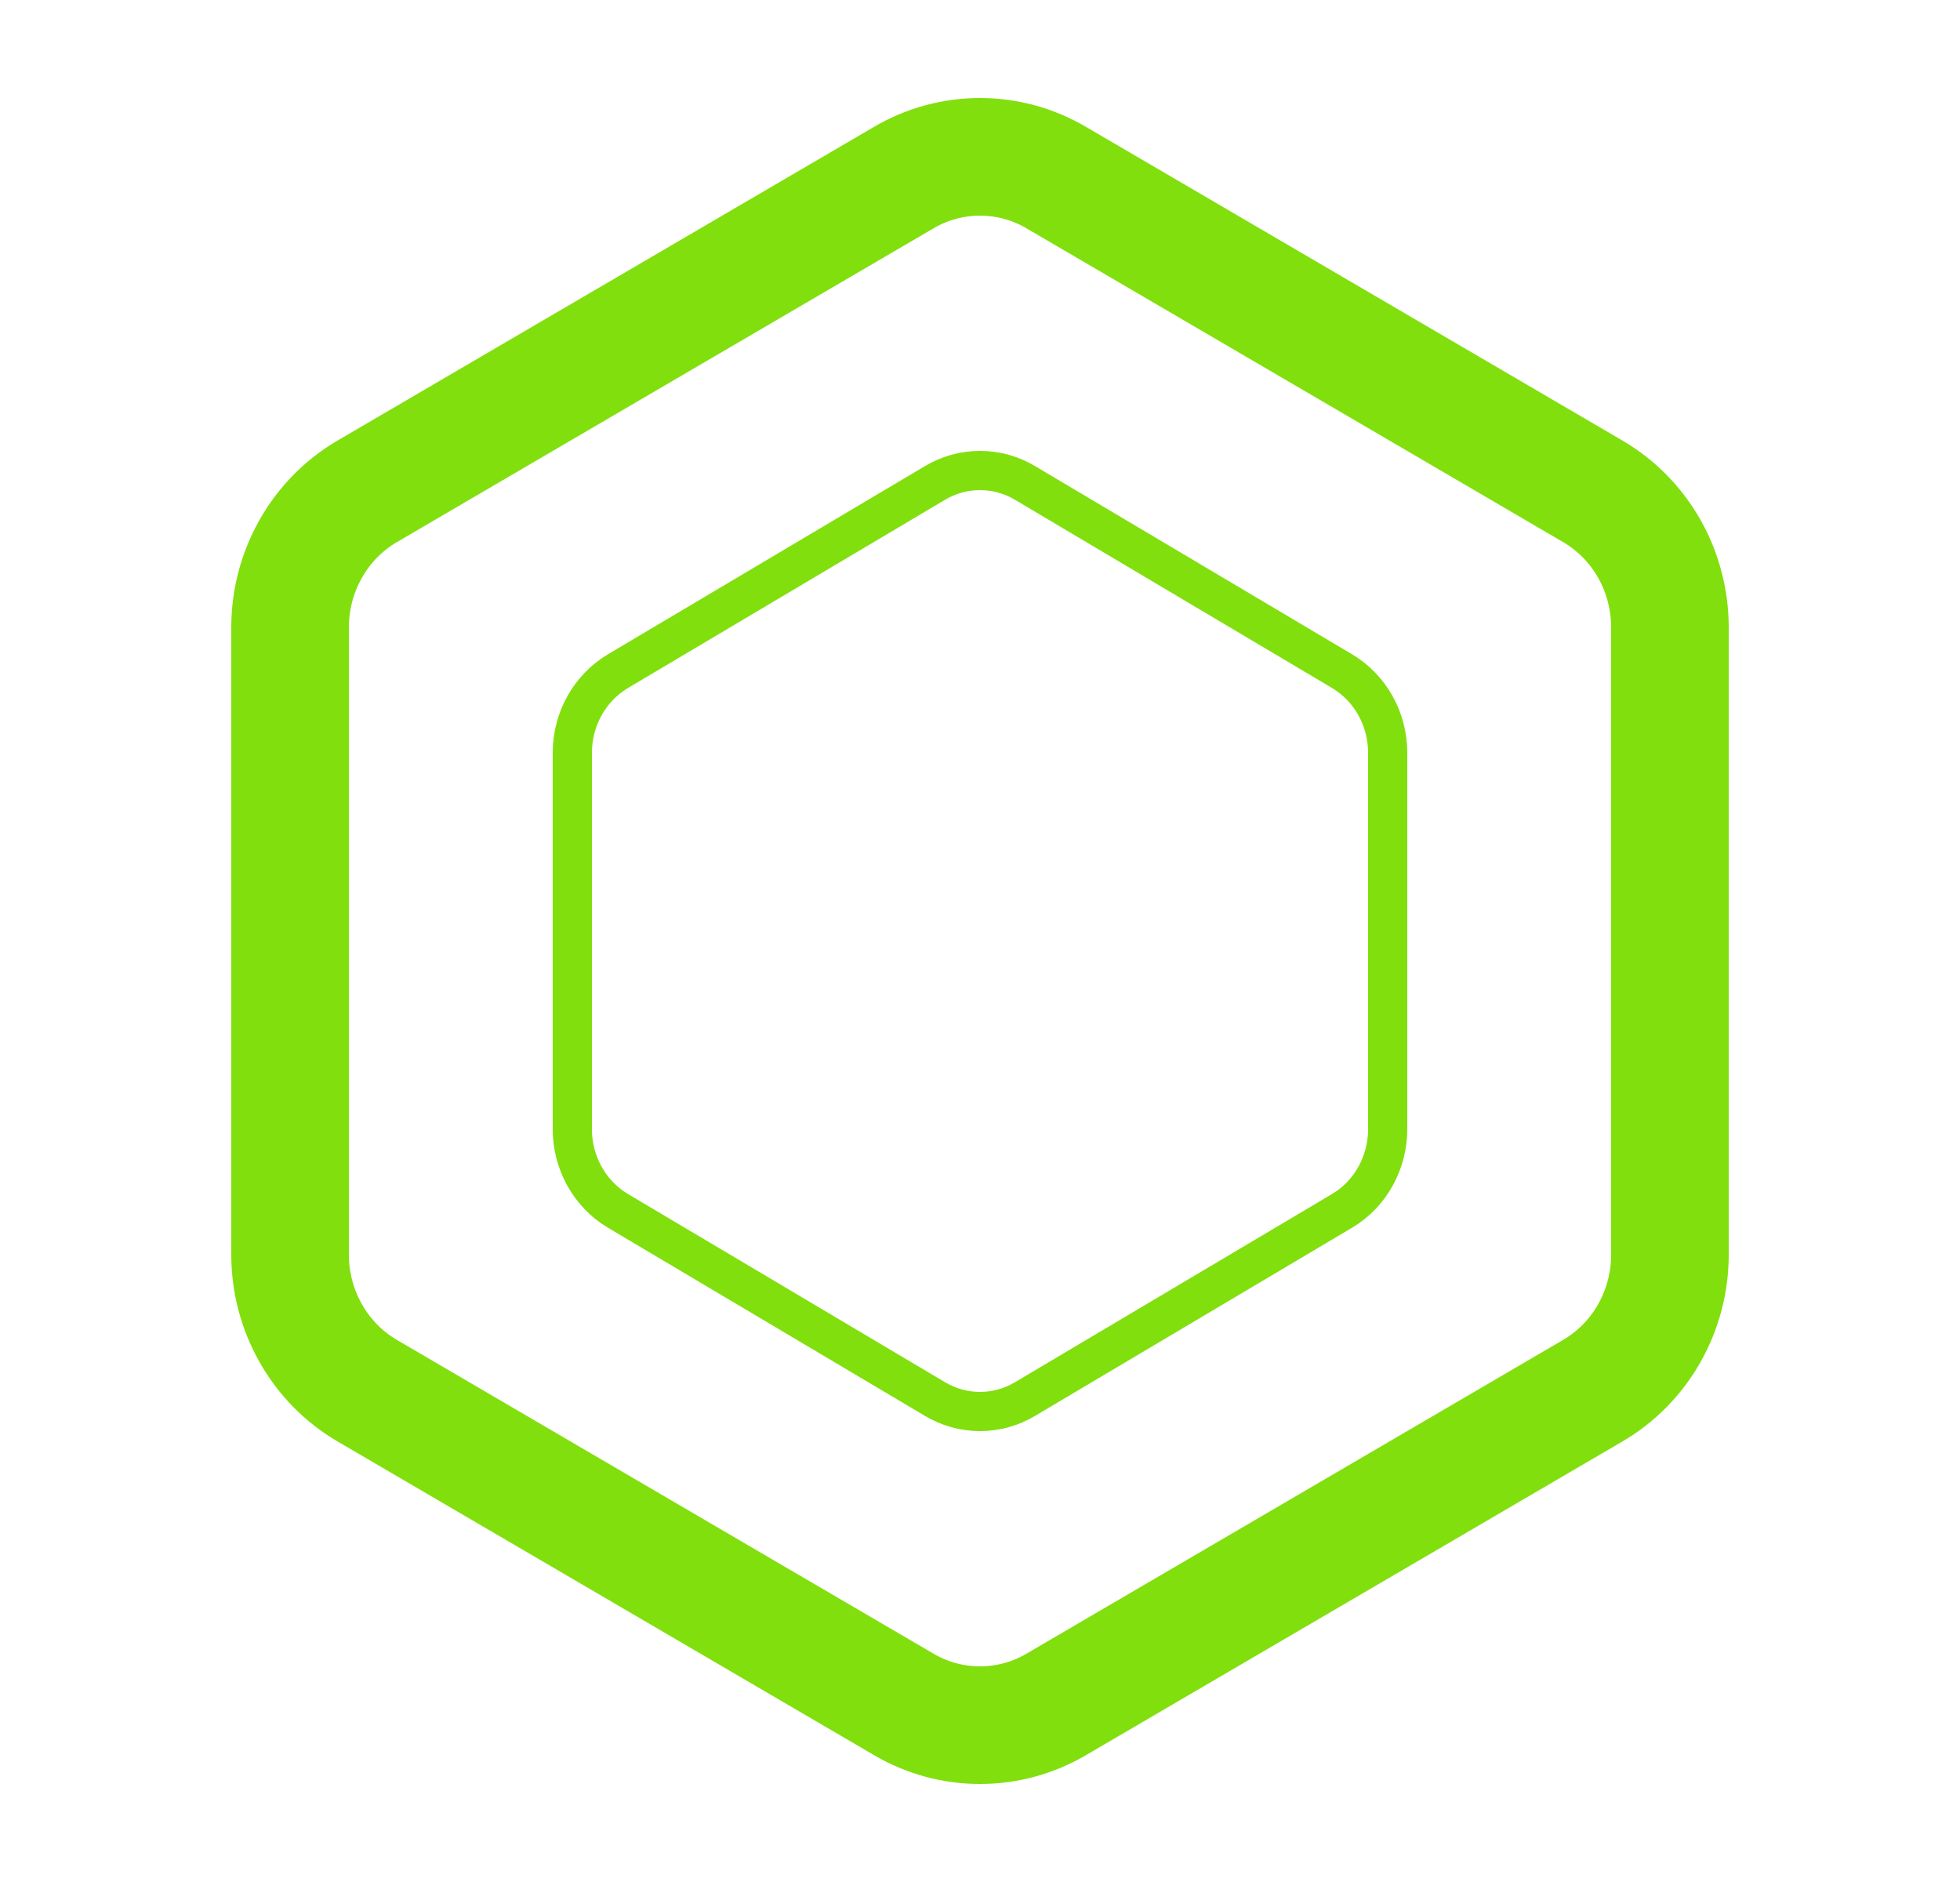 <svg width="25" height="24" viewBox="0 0 25 24" fill="none" xmlns="http://www.w3.org/2000/svg">
<path d="M21.3 16.001V7.999C21.3 7.648 21.209 7.304 21.038 7C20.866 6.696 20.619 6.444 20.322 6.269L13.478 2.268C13.181 2.092 12.843 2 12.5 2C12.157 2 11.819 2.092 11.522 2.268L4.678 6.269C4.381 6.444 4.134 6.696 3.963 7C3.791 7.304 3.7 7.648 3.7 7.999V16.001C3.7 16.352 3.791 16.696 3.963 17C4.134 17.304 4.381 17.556 4.678 17.731L11.522 21.732C11.819 21.908 12.157 22 12.5 22C12.843 22 13.181 21.908 13.478 21.732L20.322 17.731C20.619 17.556 20.866 17.304 21.038 17C21.209 16.696 21.3 16.352 21.3 16.001Z" stroke="#81DF0D" stroke-width="1.5" stroke-linecap="round" stroke-linejoin="round"/>
<path d="M17.7 14.4V9.6C17.7 9.389 17.646 9.182 17.545 9C17.444 8.818 17.298 8.667 17.122 8.561L13.078 6.161C12.902 6.055 12.703 6 12.5 6C12.297 6 12.098 6.055 11.922 6.161L7.878 8.561C7.702 8.667 7.557 8.818 7.455 9C7.354 9.182 7.3 9.389 7.3 9.6V14.4C7.3 14.611 7.354 14.818 7.455 15C7.557 15.182 7.702 15.334 7.878 15.439L11.922 17.839C12.098 17.945 12.297 18 12.5 18C12.703 18 12.902 17.945 13.078 17.839L17.122 15.439C17.298 15.334 17.444 15.182 17.545 15C17.646 14.818 17.7 14.611 17.7 14.4Z" stroke="#81DF0D" stroke-width="0.5" stroke-linecap="round" stroke-linejoin="round"/>
</svg>
